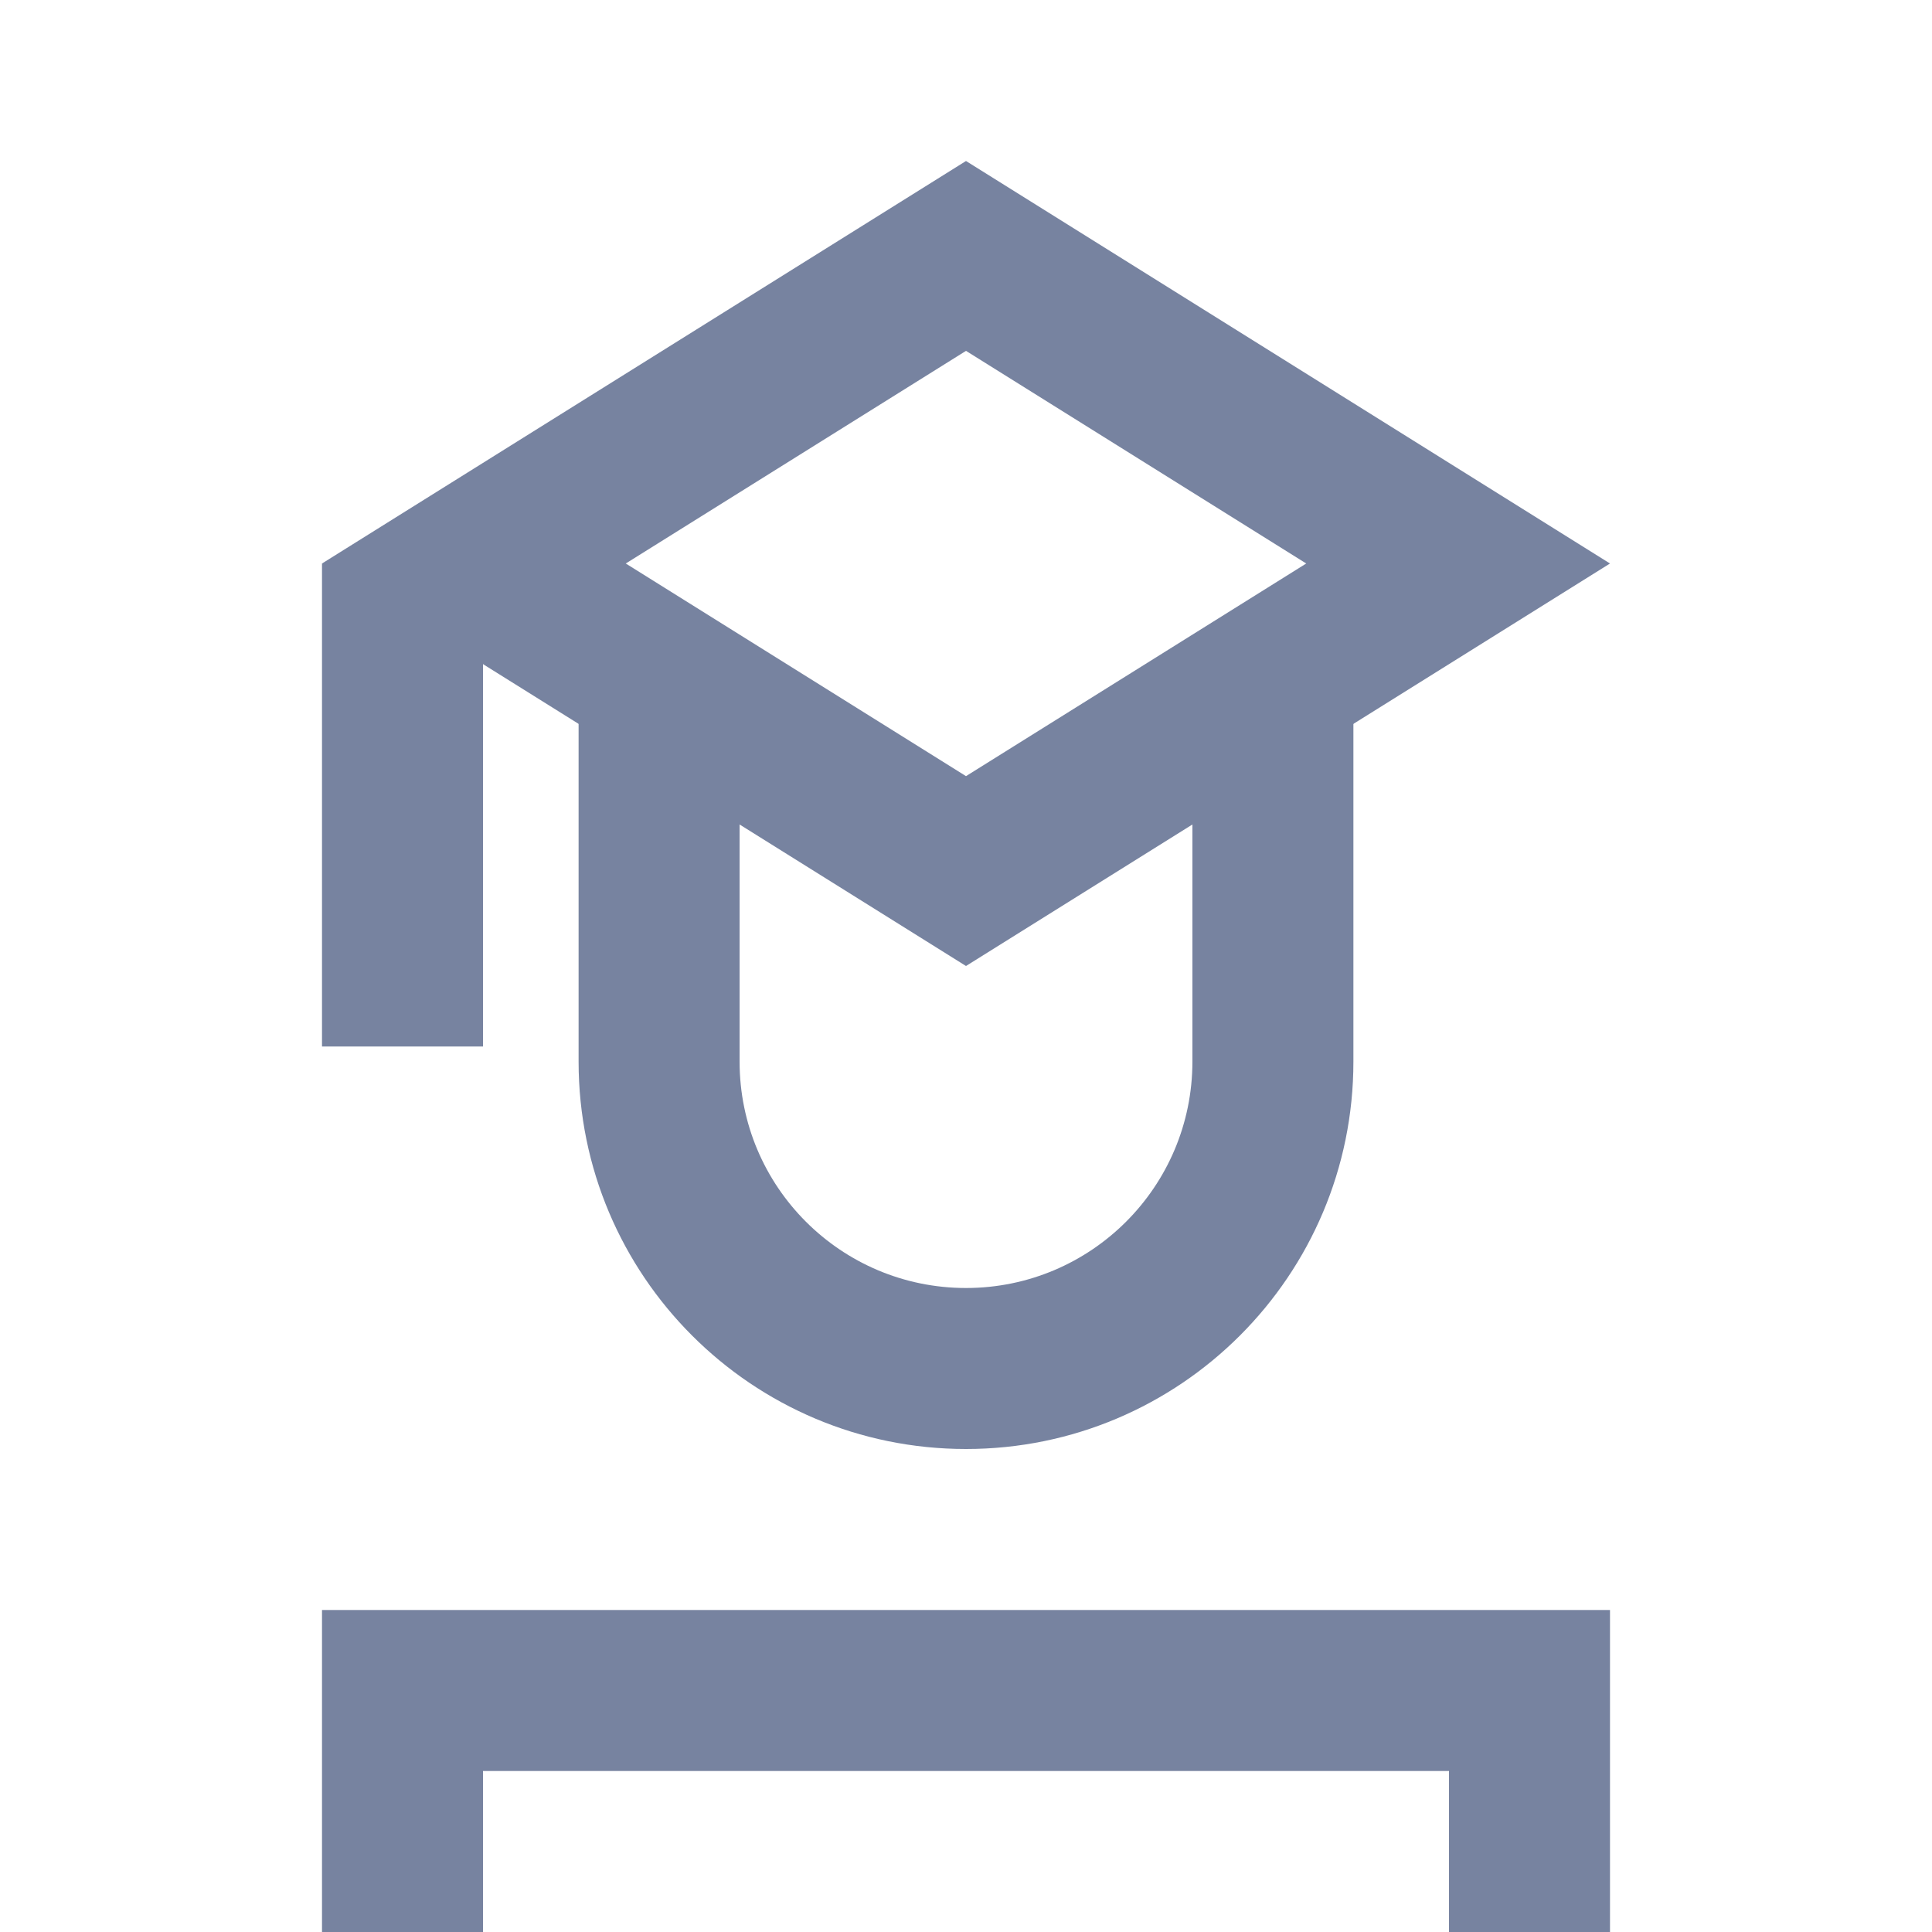 <svg width="48" height="48" viewBox="0 0 48 48" fill="none" xmlns="http://www.w3.org/2000/svg">
<path d="M18.375 16H14.375V26.375C14.375 31.691 18.684 36 24 36C29.316 36 33.625 31.691 33.625 26.375V16H29.625V26.375C29.625 29.482 27.107 32 24 32C20.893 32 18.375 29.482 18.375 26.375V16Z" fill="#7783A0"/>
<rect x="8" y="14" width="4" height="12" fill="#7783A0"/>
<path fill-rule="evenodd" clip-rule="evenodd" d="M8 14L24 24L40 14L24 4L8 14ZM15.547 14L24 19.283L32.453 14L24 8.717L15.547 14Z" fill="#7783A0"/>
<path d="M8 40H40V48H36V44H12V48H8V40Z" fill="#7783A0"/>
</svg>
